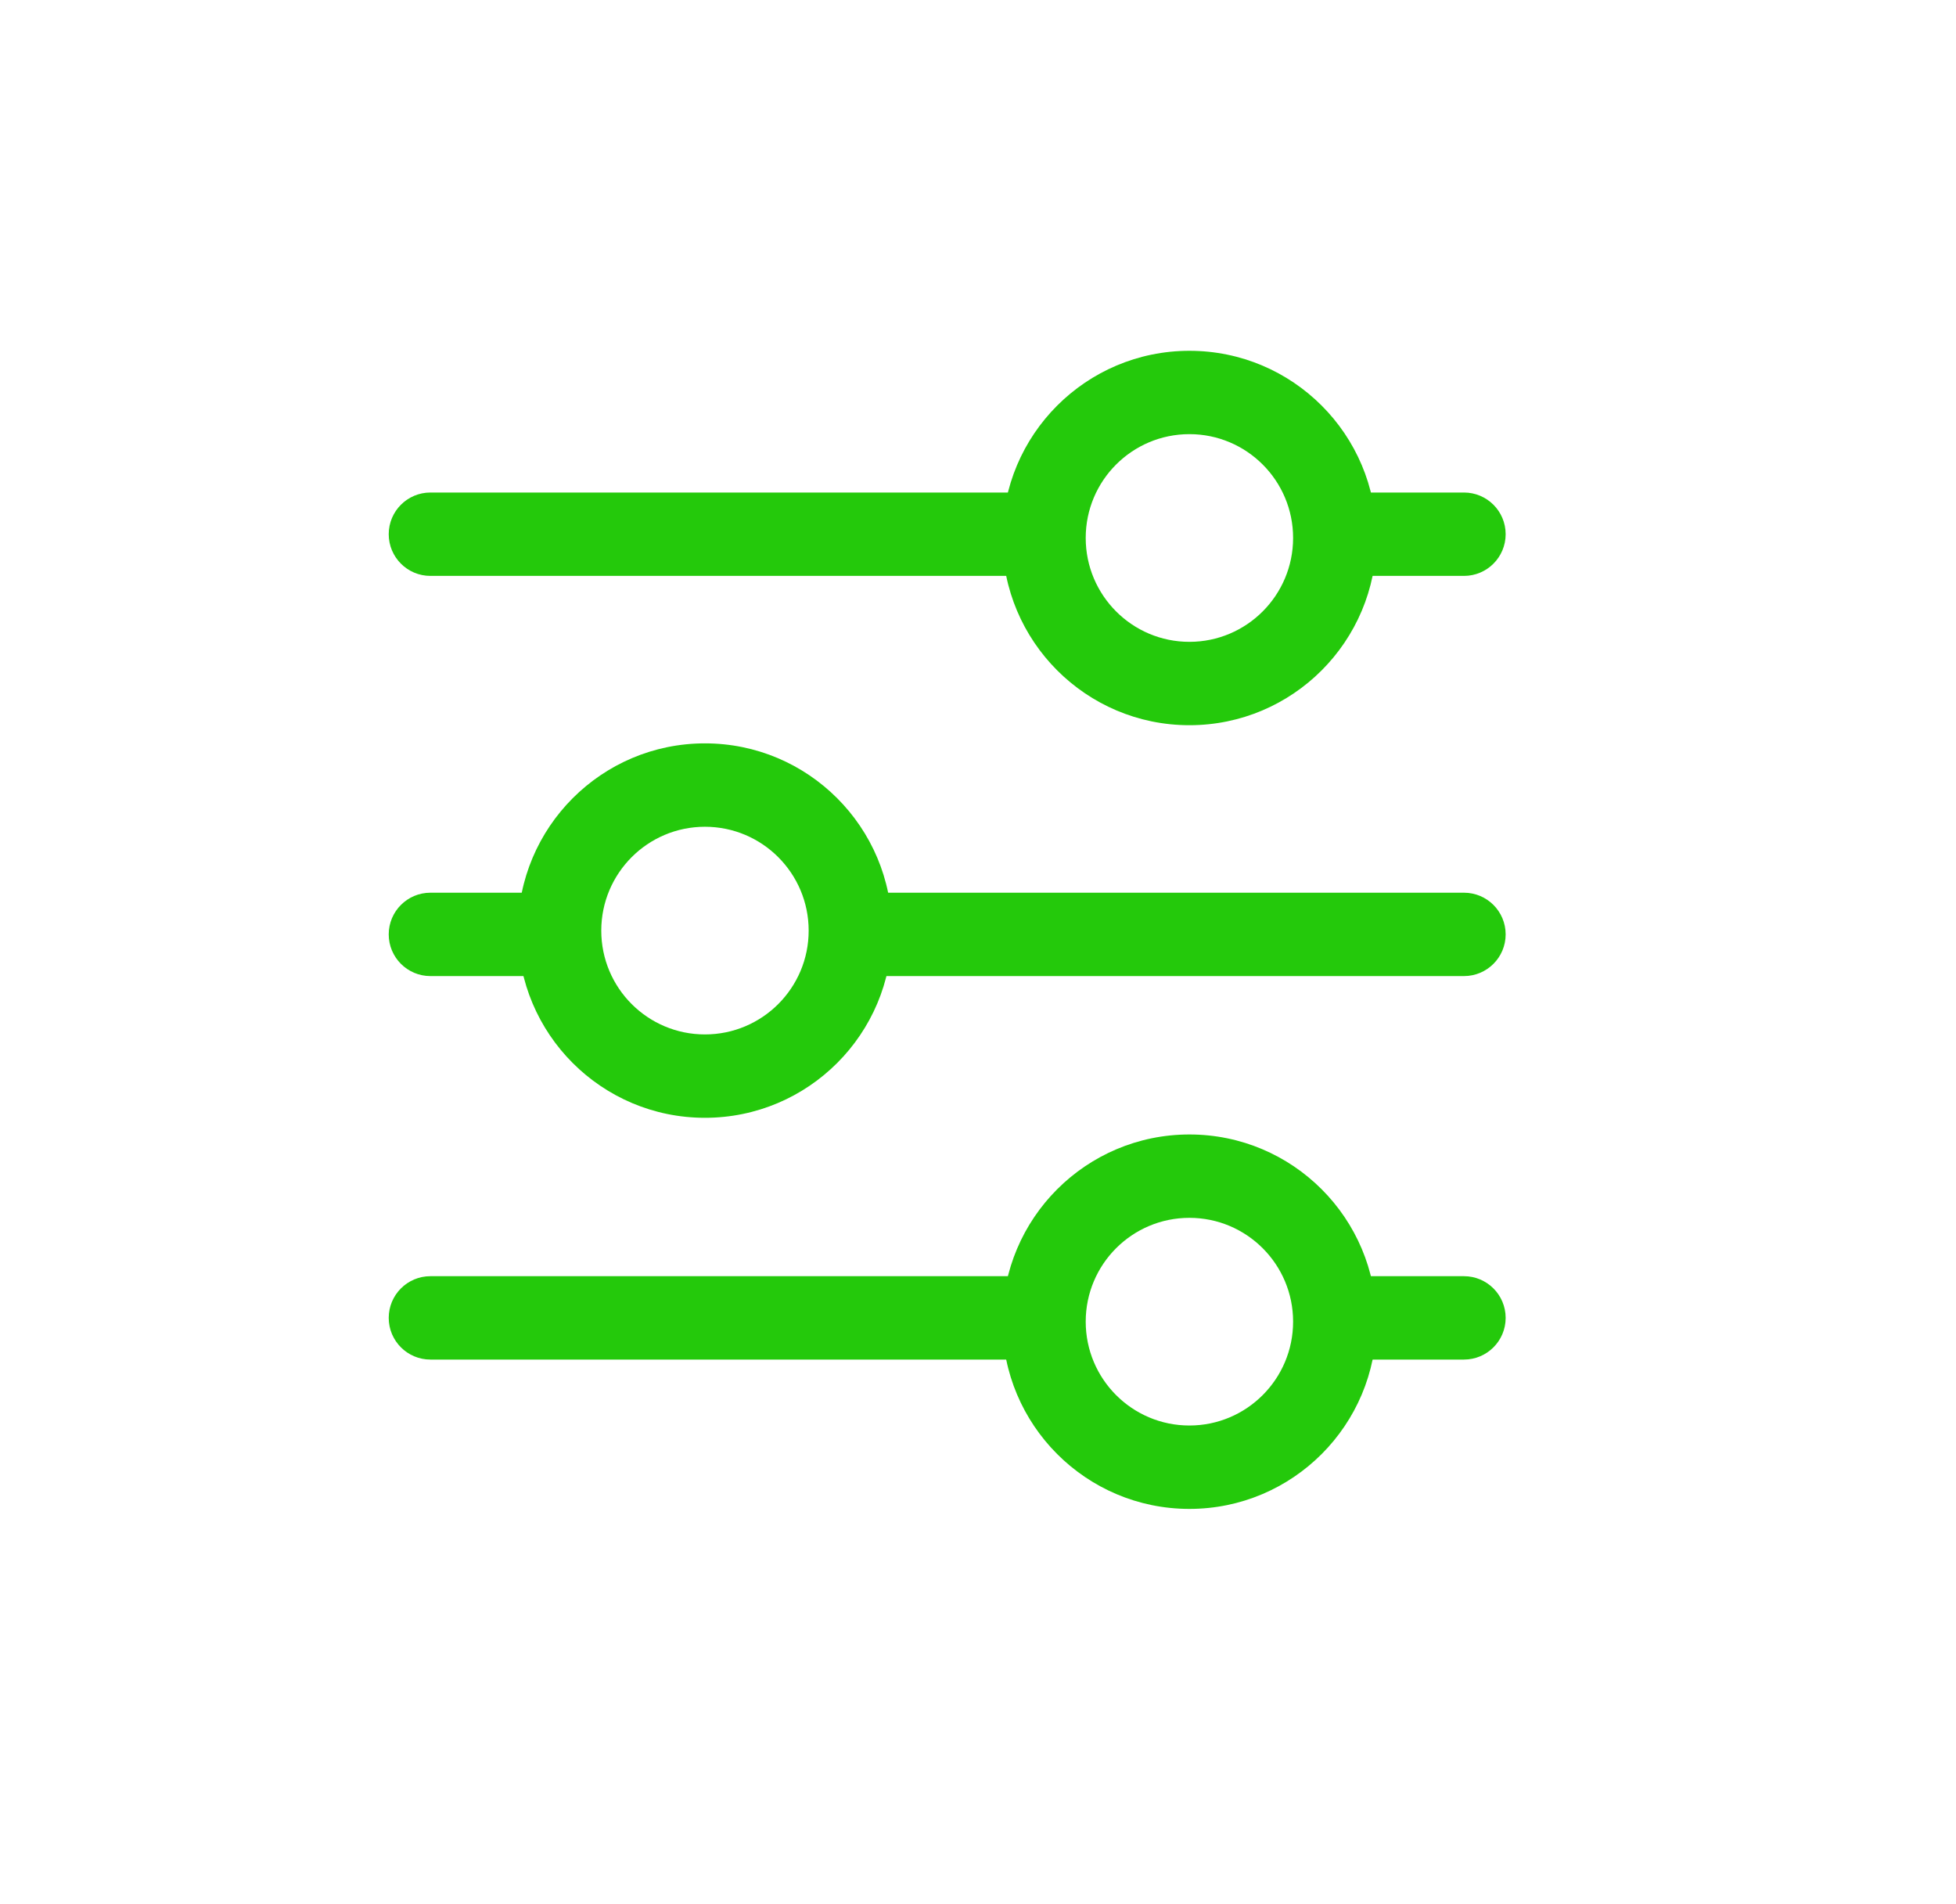 <?xml version="1.0" encoding="UTF-8"?>
<svg width="75px" height="73px" viewBox="0 0 75 73" version="1.1" xmlns="http://www.w3.org/2000/svg" xmlns:xlink="http://www.w3.org/1999/xlink">
    <!-- Generator: Sketch 45.2 (43514) - http://www.bohemiancoding.com/sketch -->
    <title>Manual</title>
    <desc>Created with Sketch.</desc>
    <defs></defs>
    <g id="Page-1" stroke="none" stroke-width="1" fill="none" fill-rule="evenodd">
        <g id="Dev-Test-01" transform="translate(-192, -311)">
            <circle id="Oval-3" stroke="#2CCA0C" stroke-width="2" cx="227.5" cy="346.5" r="64.5"></circle>
            <g id="Page-1" transform="translate(228, 346.5) rotate(90) translate(-228, -346.5) translate(205.5, 324.5)" fill="#24C90B">
                <path d="M9.077,6.945 L9.077,1.866 C9.077,0.984 8.361,0.268 7.479,0.268 C6.596,0.268 5.881,0.984 5.881,1.866 L5.881,7.092 M5.881,17.952 L5.881,41.497 C5.881,42.379 6.596,43.095 7.479,43.095 C8.361,43.095 9.077,42.379 9.077,41.497 L9.077,17.908" id="Fill-1"></path>
                <path d="M14.801,12.394 C14.801,8.431 11.585,5.222 7.622,5.222 C3.66,5.222 0.448,8.431 0.448,12.394 C0.448,16.354 3.66,19.566 7.622,19.566 C11.585,19.566 14.801,16.354 14.801,12.394 Z M3.643,12.394 C3.643,10.199 5.424,8.418 7.622,8.418 C9.821,8.418 11.605,10.199 11.605,12.394 C11.605,14.59 9.821,16.37 7.622,16.37 C5.424,16.37 3.643,14.59 3.643,12.394 Z" id="Fill-2"></path>
                <path d="M39.119,6.945 L39.119,1.866 C39.119,0.984 38.404,0.268 37.521,0.268 C36.639,0.268 35.923,0.984 35.923,1.866 L35.923,7.092 M35.923,17.952 L35.923,41.497 C35.923,42.379 36.639,43.095 37.521,43.095 C38.404,43.095 39.119,42.379 39.119,41.497 L39.119,17.908" id="Fill-3"></path>
                <path d="M44.844,12.394 C44.844,8.431 41.628,5.222 37.665,5.222 C33.702,5.222 30.49,8.431 30.49,12.394 C30.49,16.354 33.702,19.566 37.665,19.566 C41.628,19.566 44.844,16.354 44.844,12.394 Z M33.686,12.394 C33.686,10.199 35.467,8.418 37.665,8.418 C39.864,8.418 41.647,10.199 41.647,12.394 C41.647,14.59 39.864,16.37 37.665,16.37 C35.467,16.37 33.686,14.59 33.686,12.394 Z" id="Fill-4"></path>
                <path d="M21.222,36.419 L21.222,41.497 C21.222,42.379 21.937,43.095 22.82,43.095 C23.702,43.095 24.418,42.379 24.418,41.497 L24.418,36.272 M24.418,25.412 L24.418,1.866 C24.418,0.984 23.702,0.268 22.82,0.268 C21.937,0.268 21.222,0.984 21.222,1.866 L21.222,25.456" id="Fill-5"></path>
                <path d="M15.497,30.97 C15.497,34.932 18.713,38.141 22.676,38.141 C26.639,38.141 29.851,34.932 29.851,30.97 C29.851,27.01 26.639,23.798 22.676,23.798 C18.713,23.798 15.497,27.01 15.497,30.97 Z M26.655,30.97 C26.655,33.165 24.874,34.945 22.676,34.945 C20.477,34.945 18.694,33.165 18.694,30.97 C18.694,28.774 20.477,26.993 22.676,26.993 C24.874,26.993 26.655,28.774 26.655,30.97 Z" id="Fill-6"></path>
            </g>
        </g>
    </g>
</svg>
